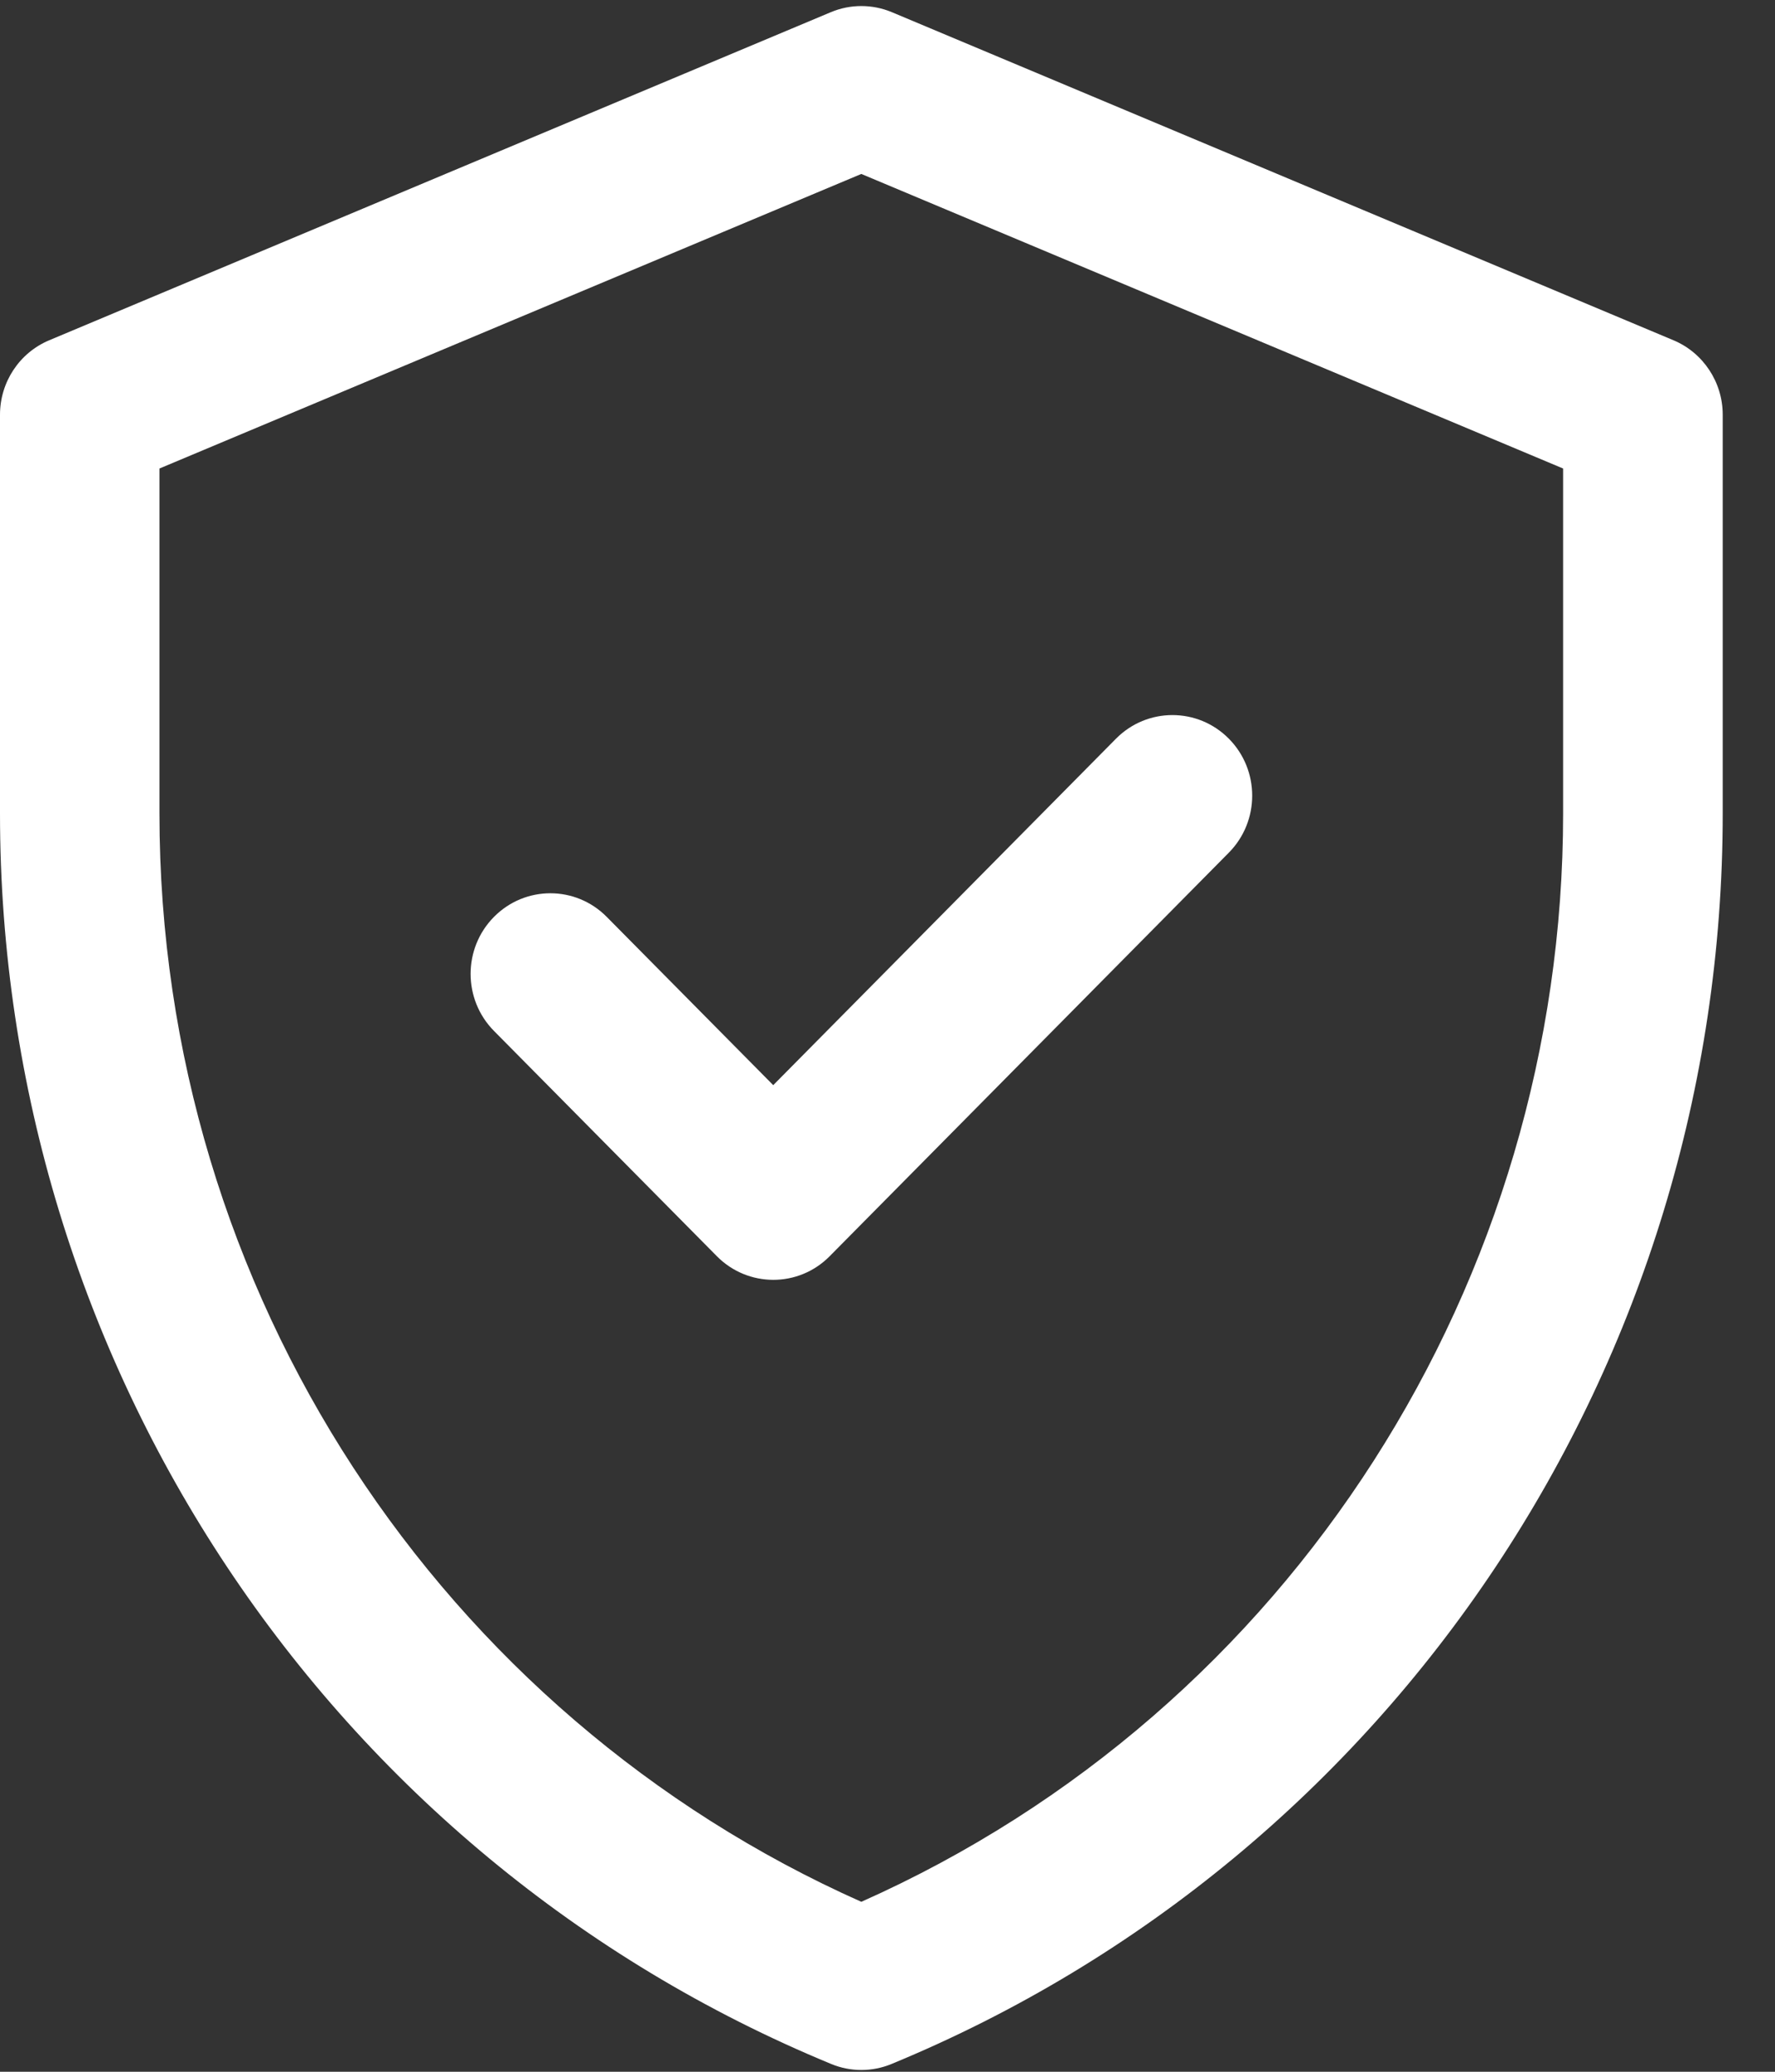<svg width="24" height="28" viewBox="0 0 24 28" fill="none" xmlns="http://www.w3.org/2000/svg">
<rect x="0" y="0" width="24" height="28" fill="#333333" stroke="none"/>
<g id="verified">
<path id="Shape" fill-rule="evenodd" clip-rule="evenodd" d="M22.628 4.599L12.06 0.165C11.795 0.054 11.497 0.054 11.233 0.165L0.665 4.599C0.262 4.768 0 5.165 0 5.605V10.995C0 18.416 4.439 25.091 11.239 27.895C11.5 28.003 11.793 28.003 12.054 27.895C18.853 25.091 23.293 18.416 23.293 10.995V5.605C23.293 5.165 23.03 4.768 22.628 4.599ZM21.135 10.995C21.135 17.303 17.469 23.111 11.646 25.703C5.978 23.18 2.156 17.474 2.156 10.995V6.332L11.646 2.351L21.135 6.332V10.995ZM15.09 9.983L10.455 14.666L8.204 12.392C7.783 11.966 7.1 11.966 6.679 12.392C6.258 12.817 6.258 13.507 6.679 13.933L9.693 16.978C10.114 17.403 10.797 17.404 11.218 16.978L16.615 11.524C17.036 11.099 17.037 10.409 16.615 9.983C16.194 9.558 15.511 9.558 15.09 9.983Z" fill="white"/>
</g>
</svg>
